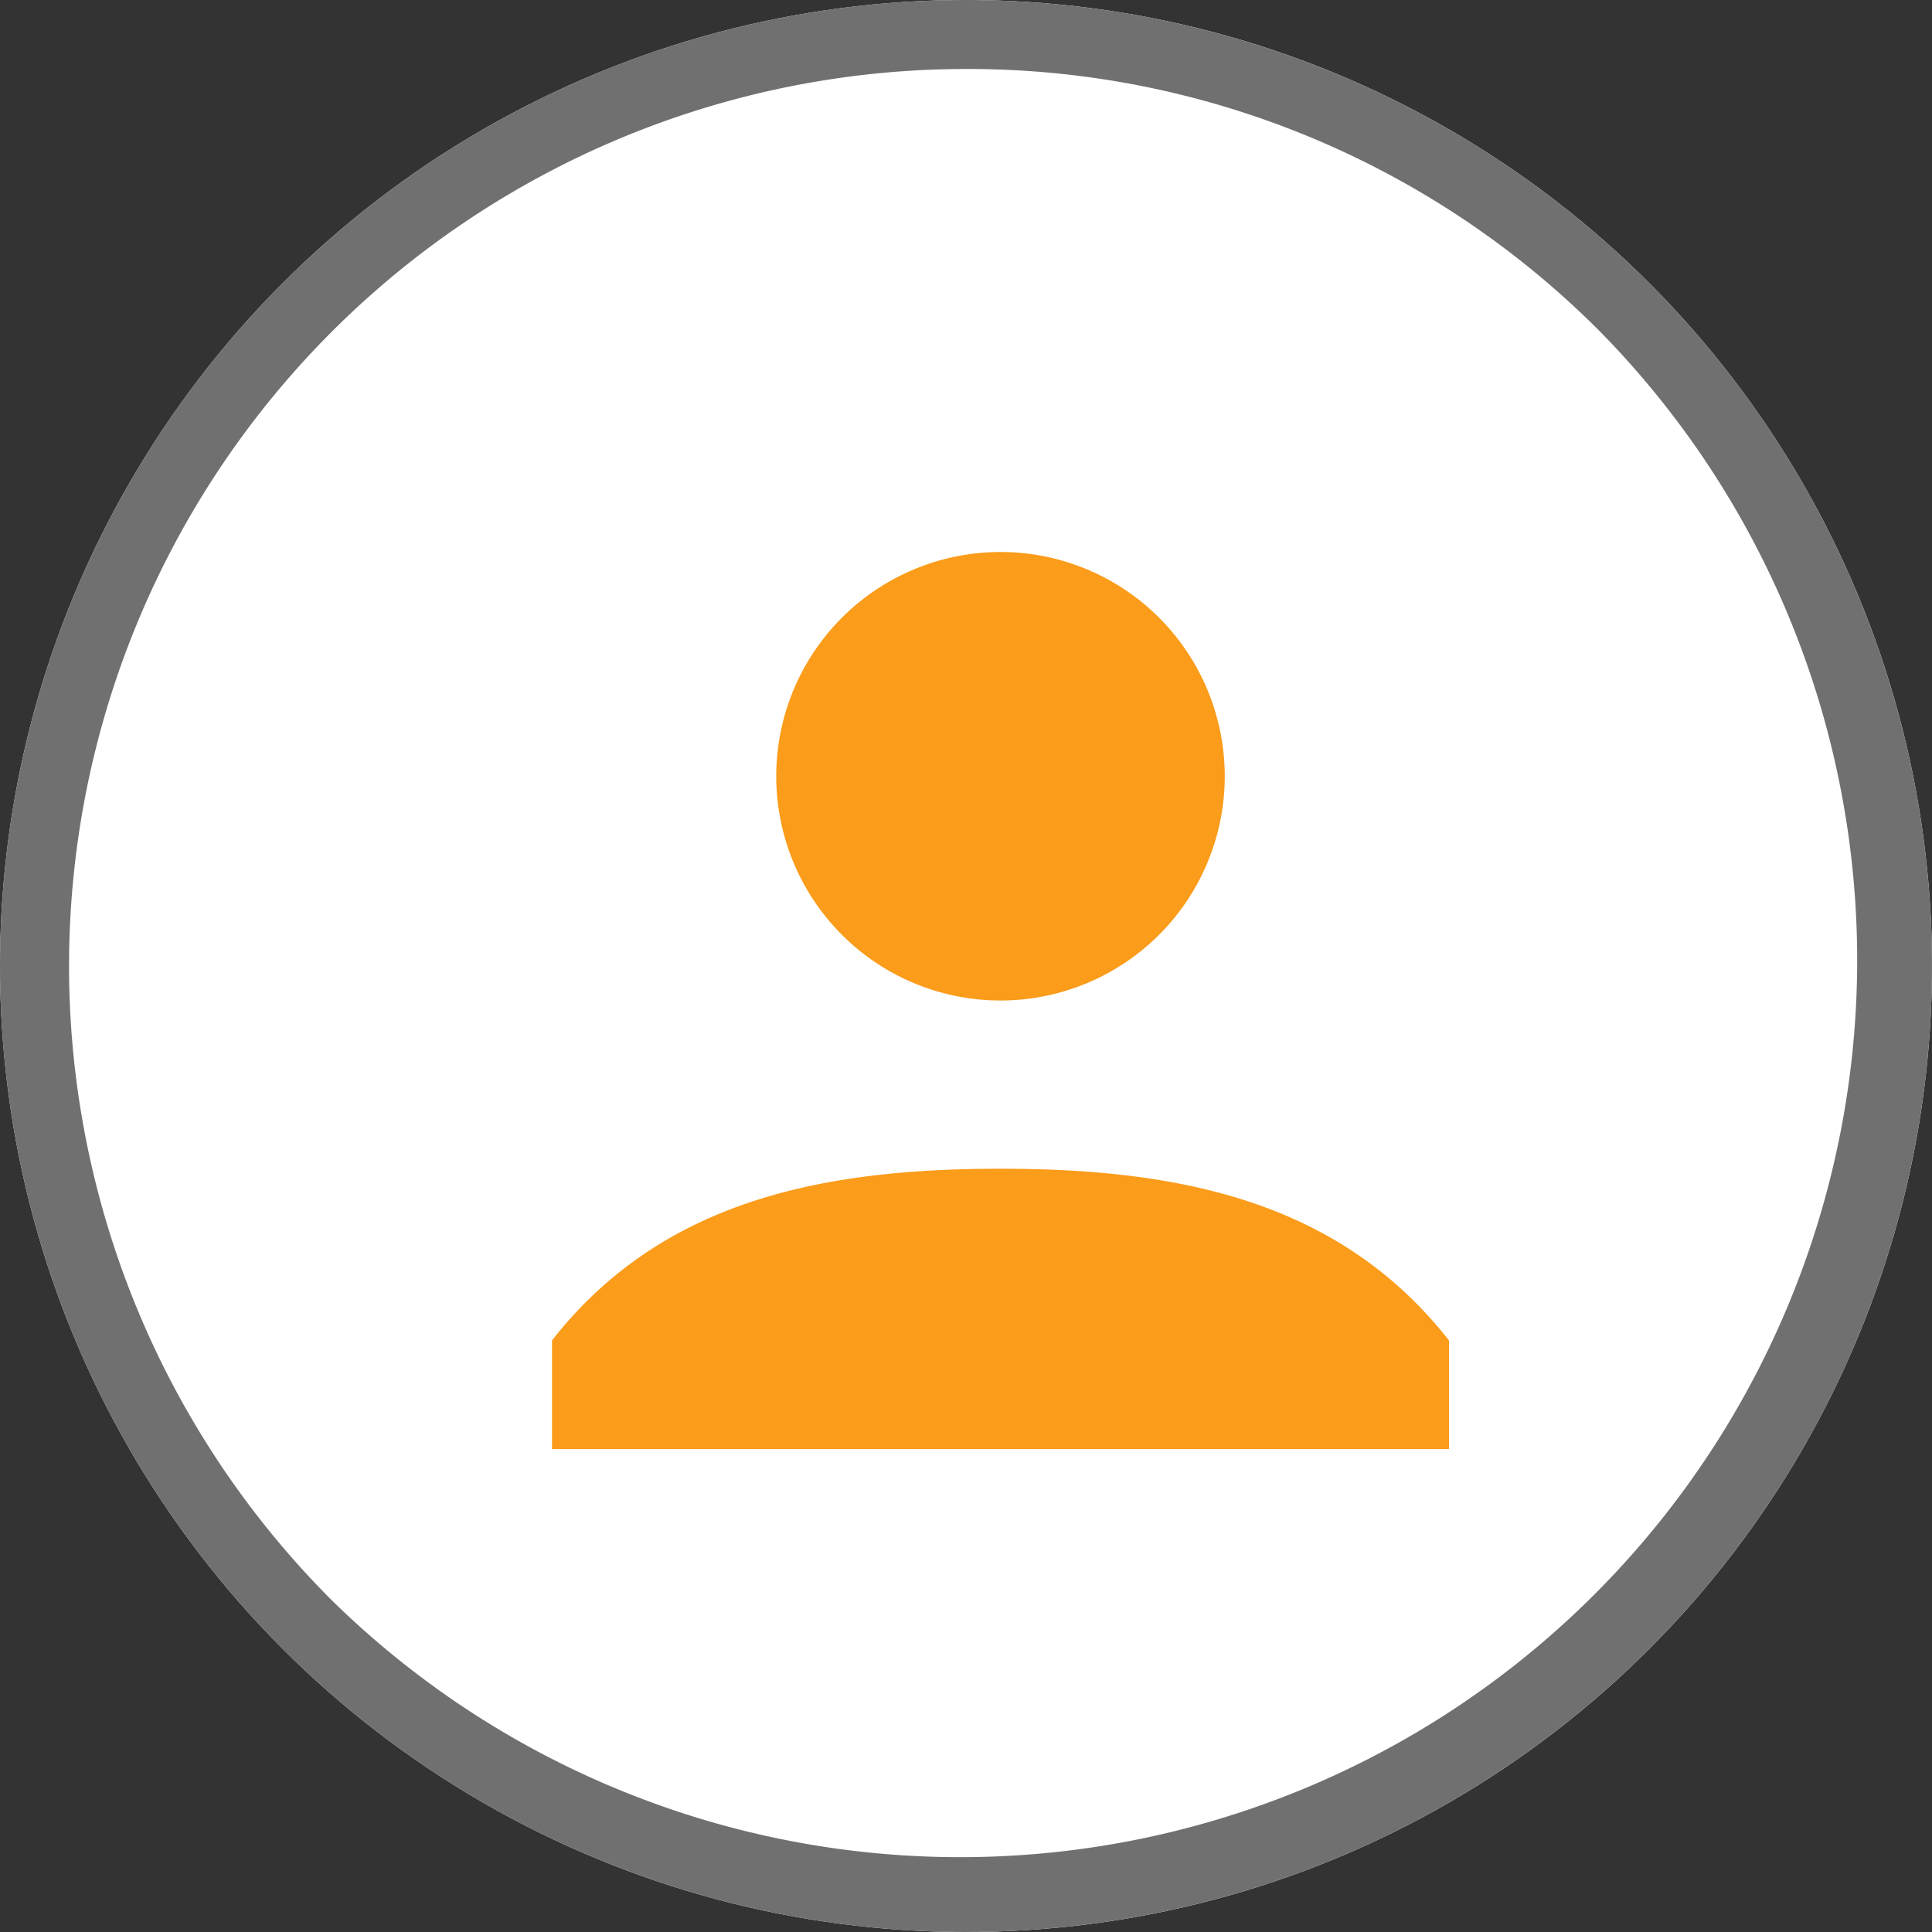 <svg xmlns="http://www.w3.org/2000/svg" width="28" height="28" viewBox="0 0 28 28"><rect x="0" y="0" width="28" height="28" fill="#333333" stroke="none"/><g transform="translate(-79 -1789)"><circle cx="14" cy="14" r="14" transform="translate(79 1789)" fill="#fff"/><path d="M14,1A13,13,0,0,0,4.808,23.192,13,13,0,0,0,23.192,4.808,12.915,12.915,0,0,0,14,1m0-1A14,14,0,1,1,0,14,14,14,0,0,1,14,0Z" transform="translate(79 1789)" fill="#707070"/><path d="M12.5,12.5a3.25,3.25,0,1,1,3.25-3.25A3.25,3.25,0,0,1,12.5,12.5Zm0,2.438c2.589,0,4.911.464,6.5,2.489V19H6V17.426C7.589,15.4,9.911,14.938,12.5,14.938Z" transform="translate(81 1791)" fill="#fb9c1a"/></g></svg>